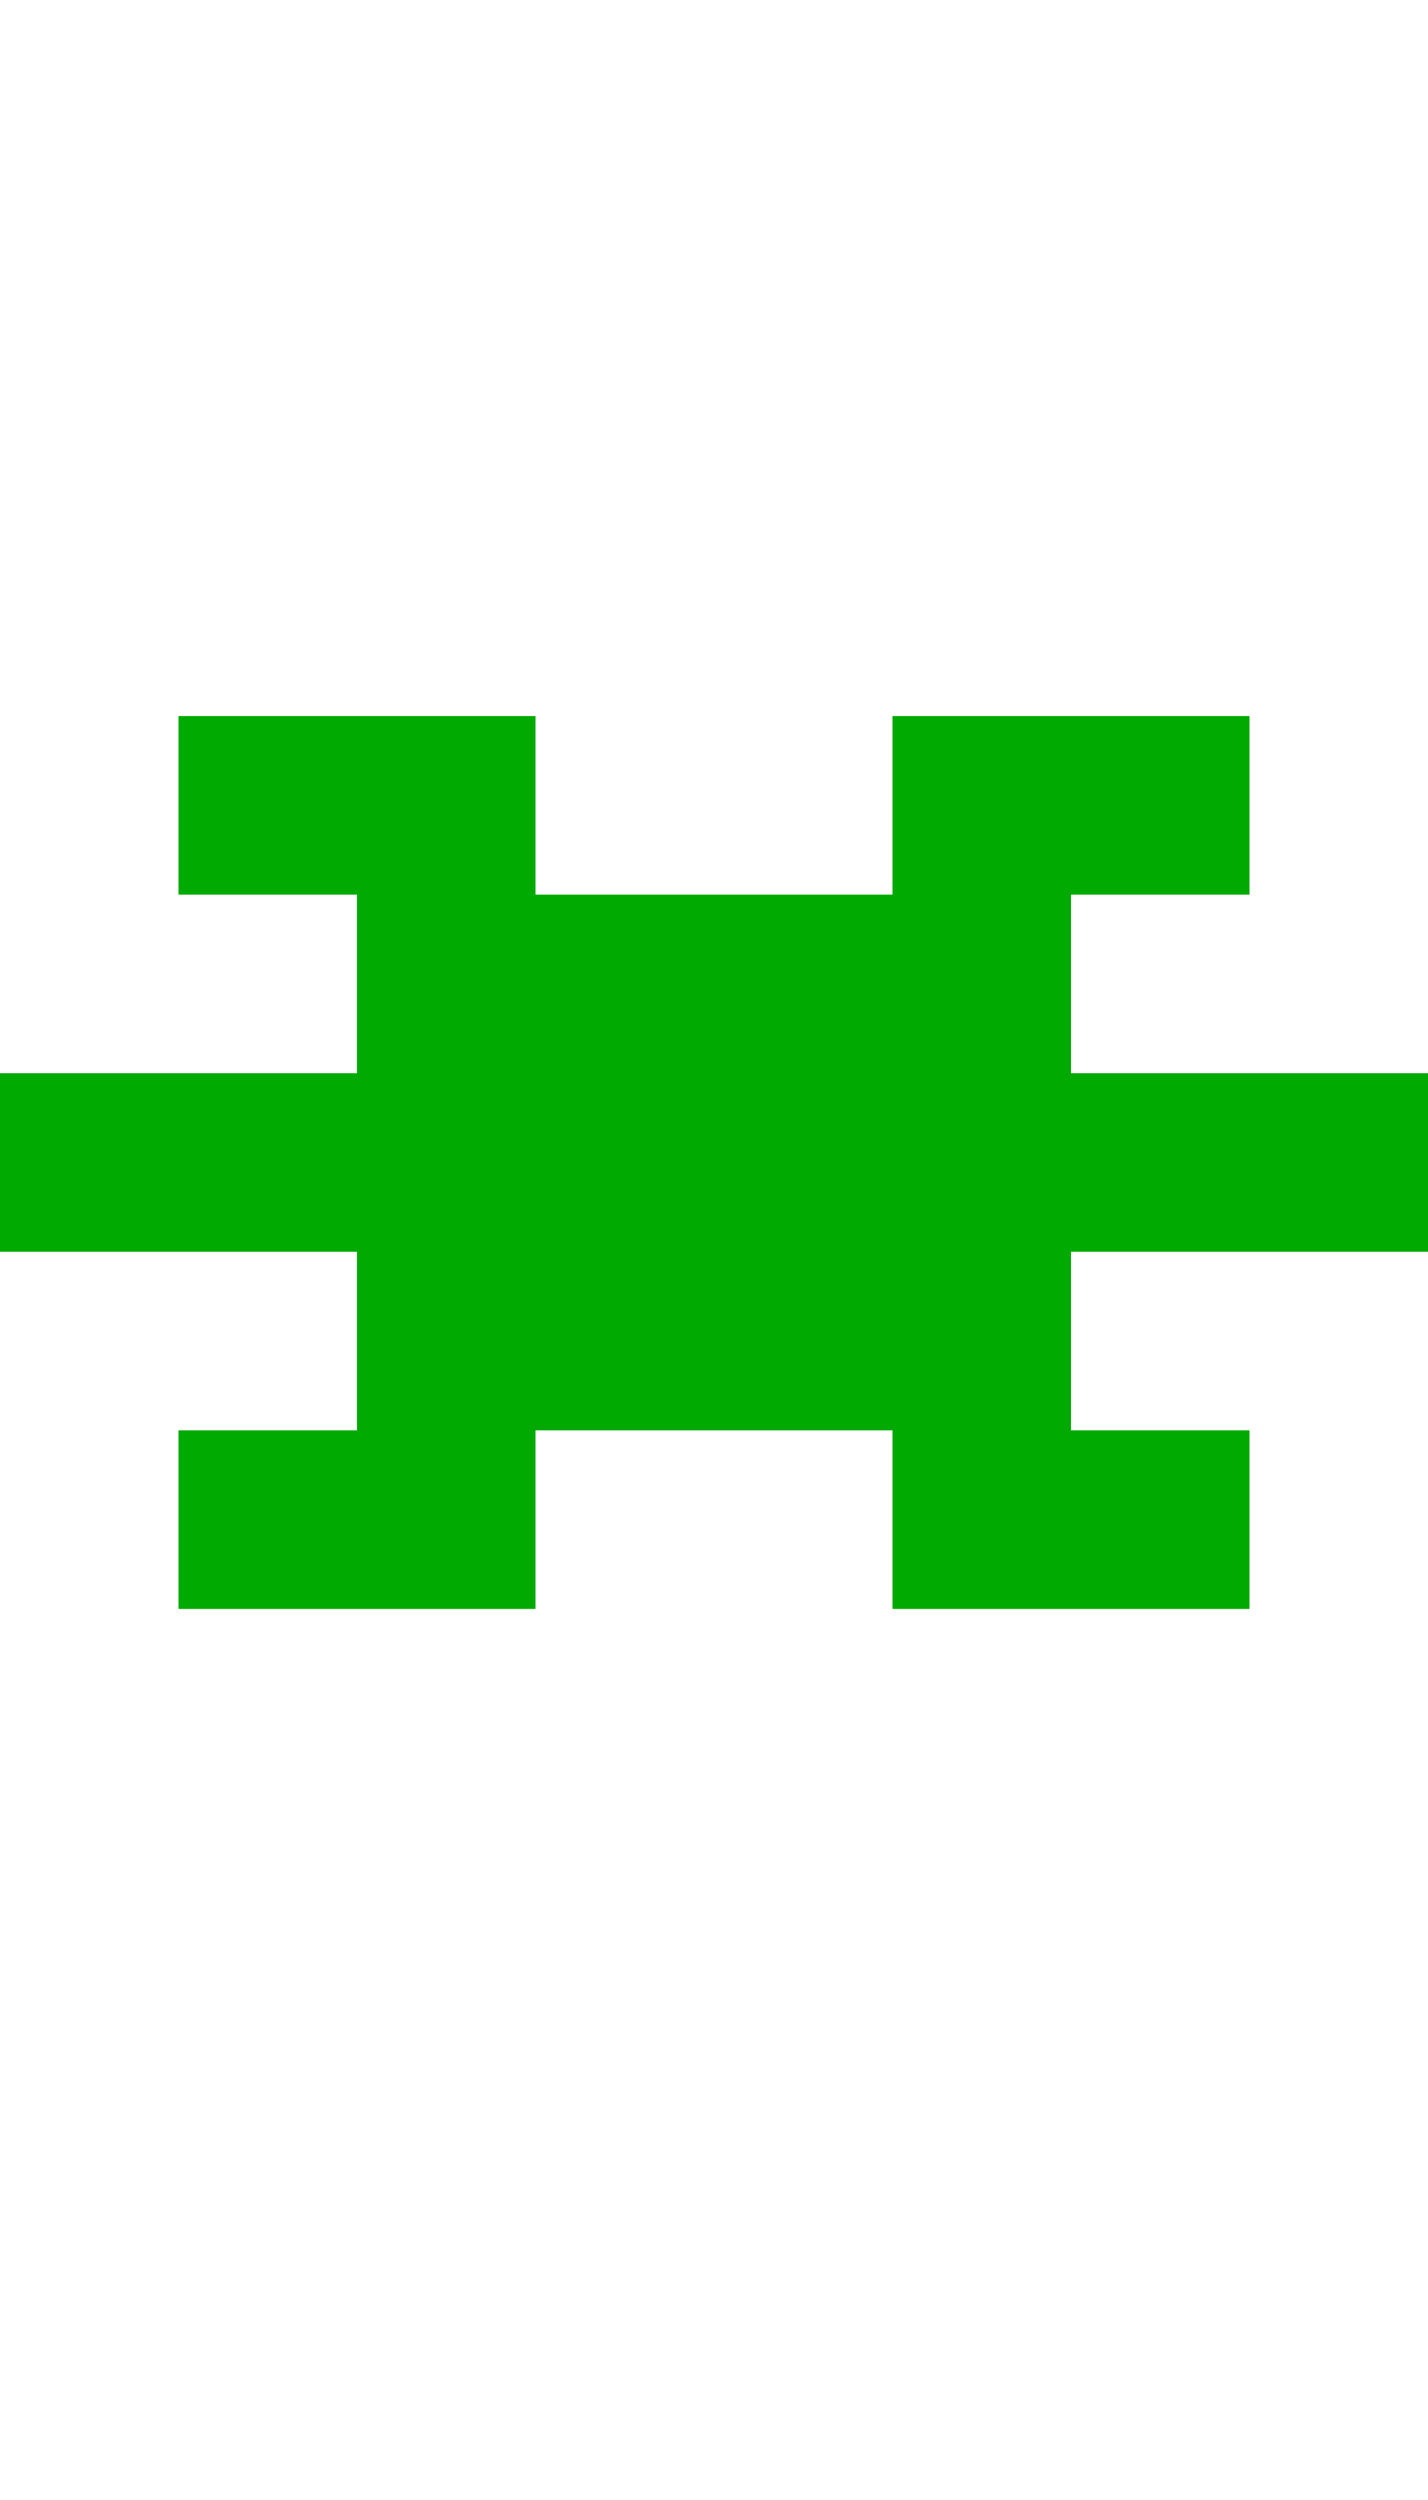 <?xml version="1.0" encoding="UTF-8"?>
  <svg xmlns="http://www.w3.org/2000/svg" viewBox="0 0 8 14">
    <path fill="#00AA00" d="m0,7.01v-1h2v-1h-1v-1h2v1h2v-1h2v1h-1v1h2v1h-2v1h1v1h-2v-1h-2v1H1v-1h1v-1H0Z" />
  </svg>
